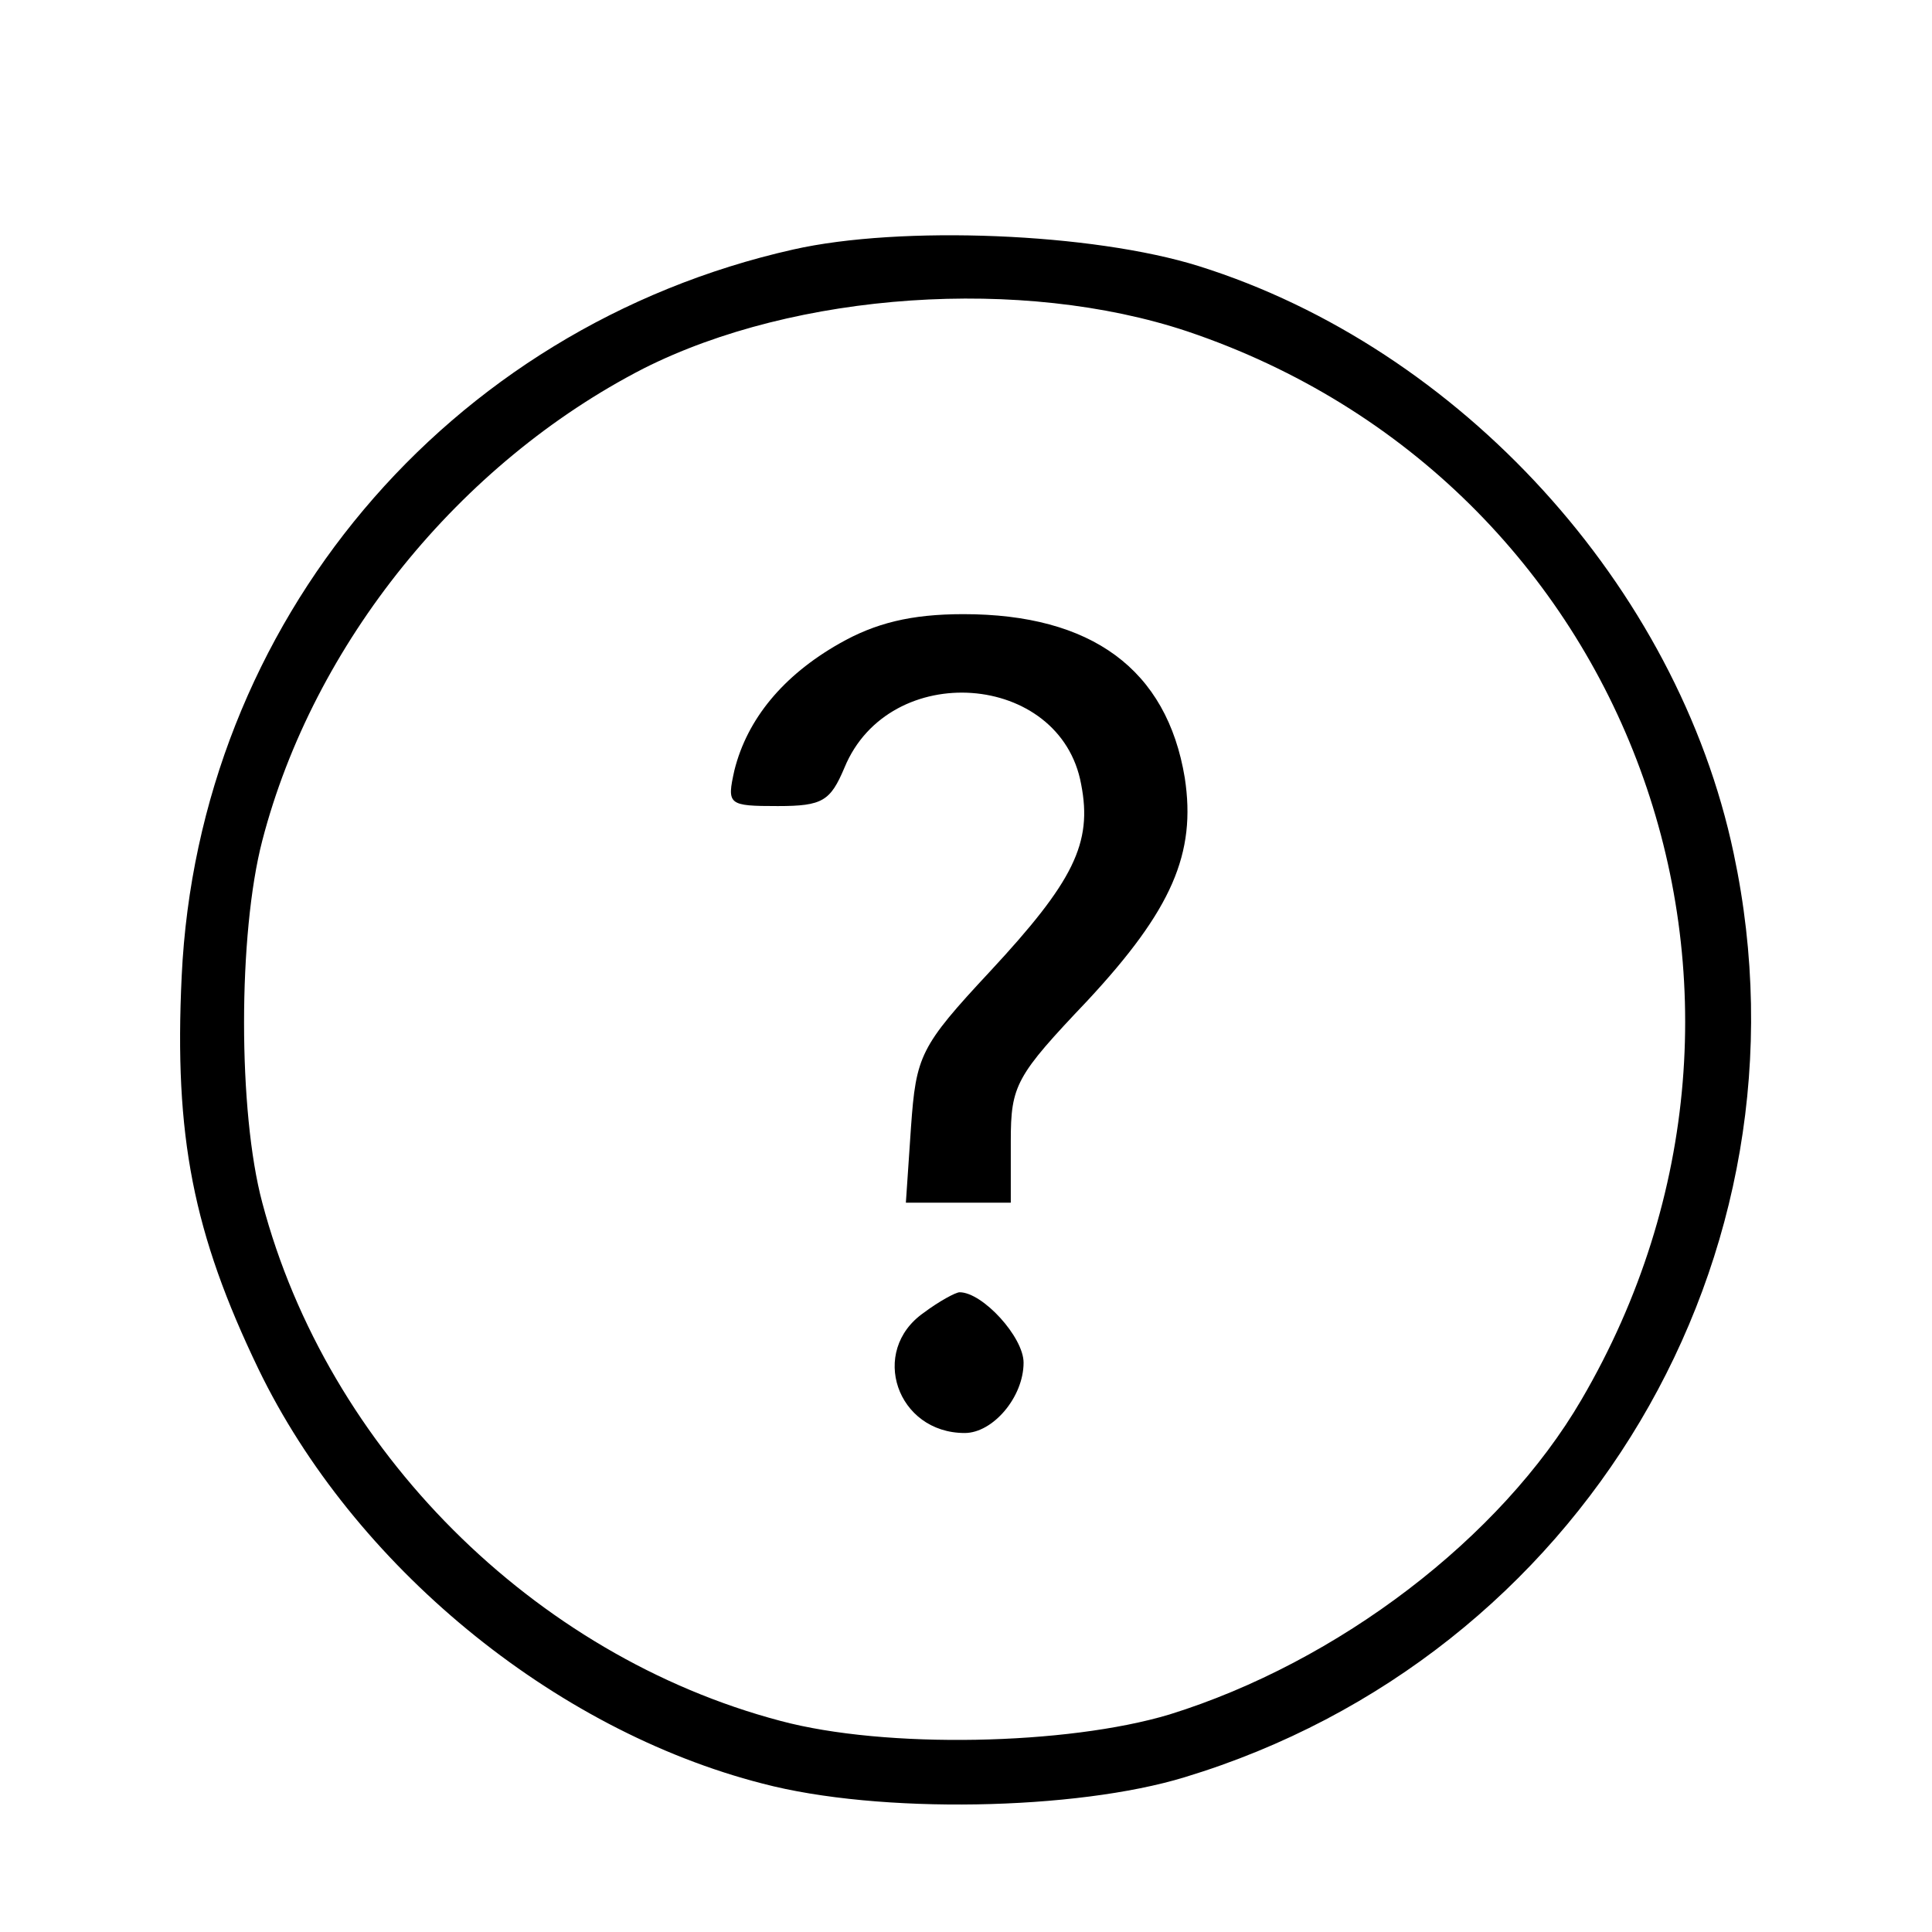 <?xml version="1.0" standalone="no"?>
<!DOCTYPE svg PUBLIC "-//W3C//DTD SVG 20010904//EN"
 "http://www.w3.org/TR/2001/REC-SVG-20010904/DTD/svg10.dtd">
<svg version="1.0" xmlns="http://www.w3.org/2000/svg"
 width="151pt" height="151pt" viewBox="0 0 151 151"
 preserveAspectRatio="xMidYMid meet">

<g transform="translate(0,151) scale(0.1,-0.1)"
fill="#000000" stroke="none">
<path d="M620 1315 c-271 -61 -465 -292 -478 -568 -6 -125 9 -201 60 -307 74
-153 230 -282 394 -324 91 -24 245 -21 330 5 310 94 496 407 429 722 -44 209
-214 395 -418 459 -83 26 -233 32 -317 13z m308 -64 c347 -117 494 -517 308
-835 -63 -108 -190 -205 -322 -246 -80 -24 -222 -27 -304 -5 -193 51 -354 212
-405 405 -19 71 -19 210 0 283 40 154 154 295 298 369 119 60 296 72 425 29z"/>
<path d="M656 1007 c-44 -25 -72 -59 -82 -99 -6 -27 -5 -28 34 -28 35 0 41 4
52 30 35 85 169 75 185 -13 9 -46 -6 -76 -71 -146 -55 -59 -58 -66 -62 -122
l-4 -59 41 0 41 0 0 48 c0 44 4 51 60 110 66 71 85 115 76 174 -14 85 -73 128
-173 128 -41 0 -69 -7 -97 -23z"/>
<path d="M722 484 c-43 -30 -21 -94 32 -94 22 0 46 28 46 55 0 20 -32 55 -50
55 -3 0 -16 -7 -28 -16z"/>
</g>
</svg>
